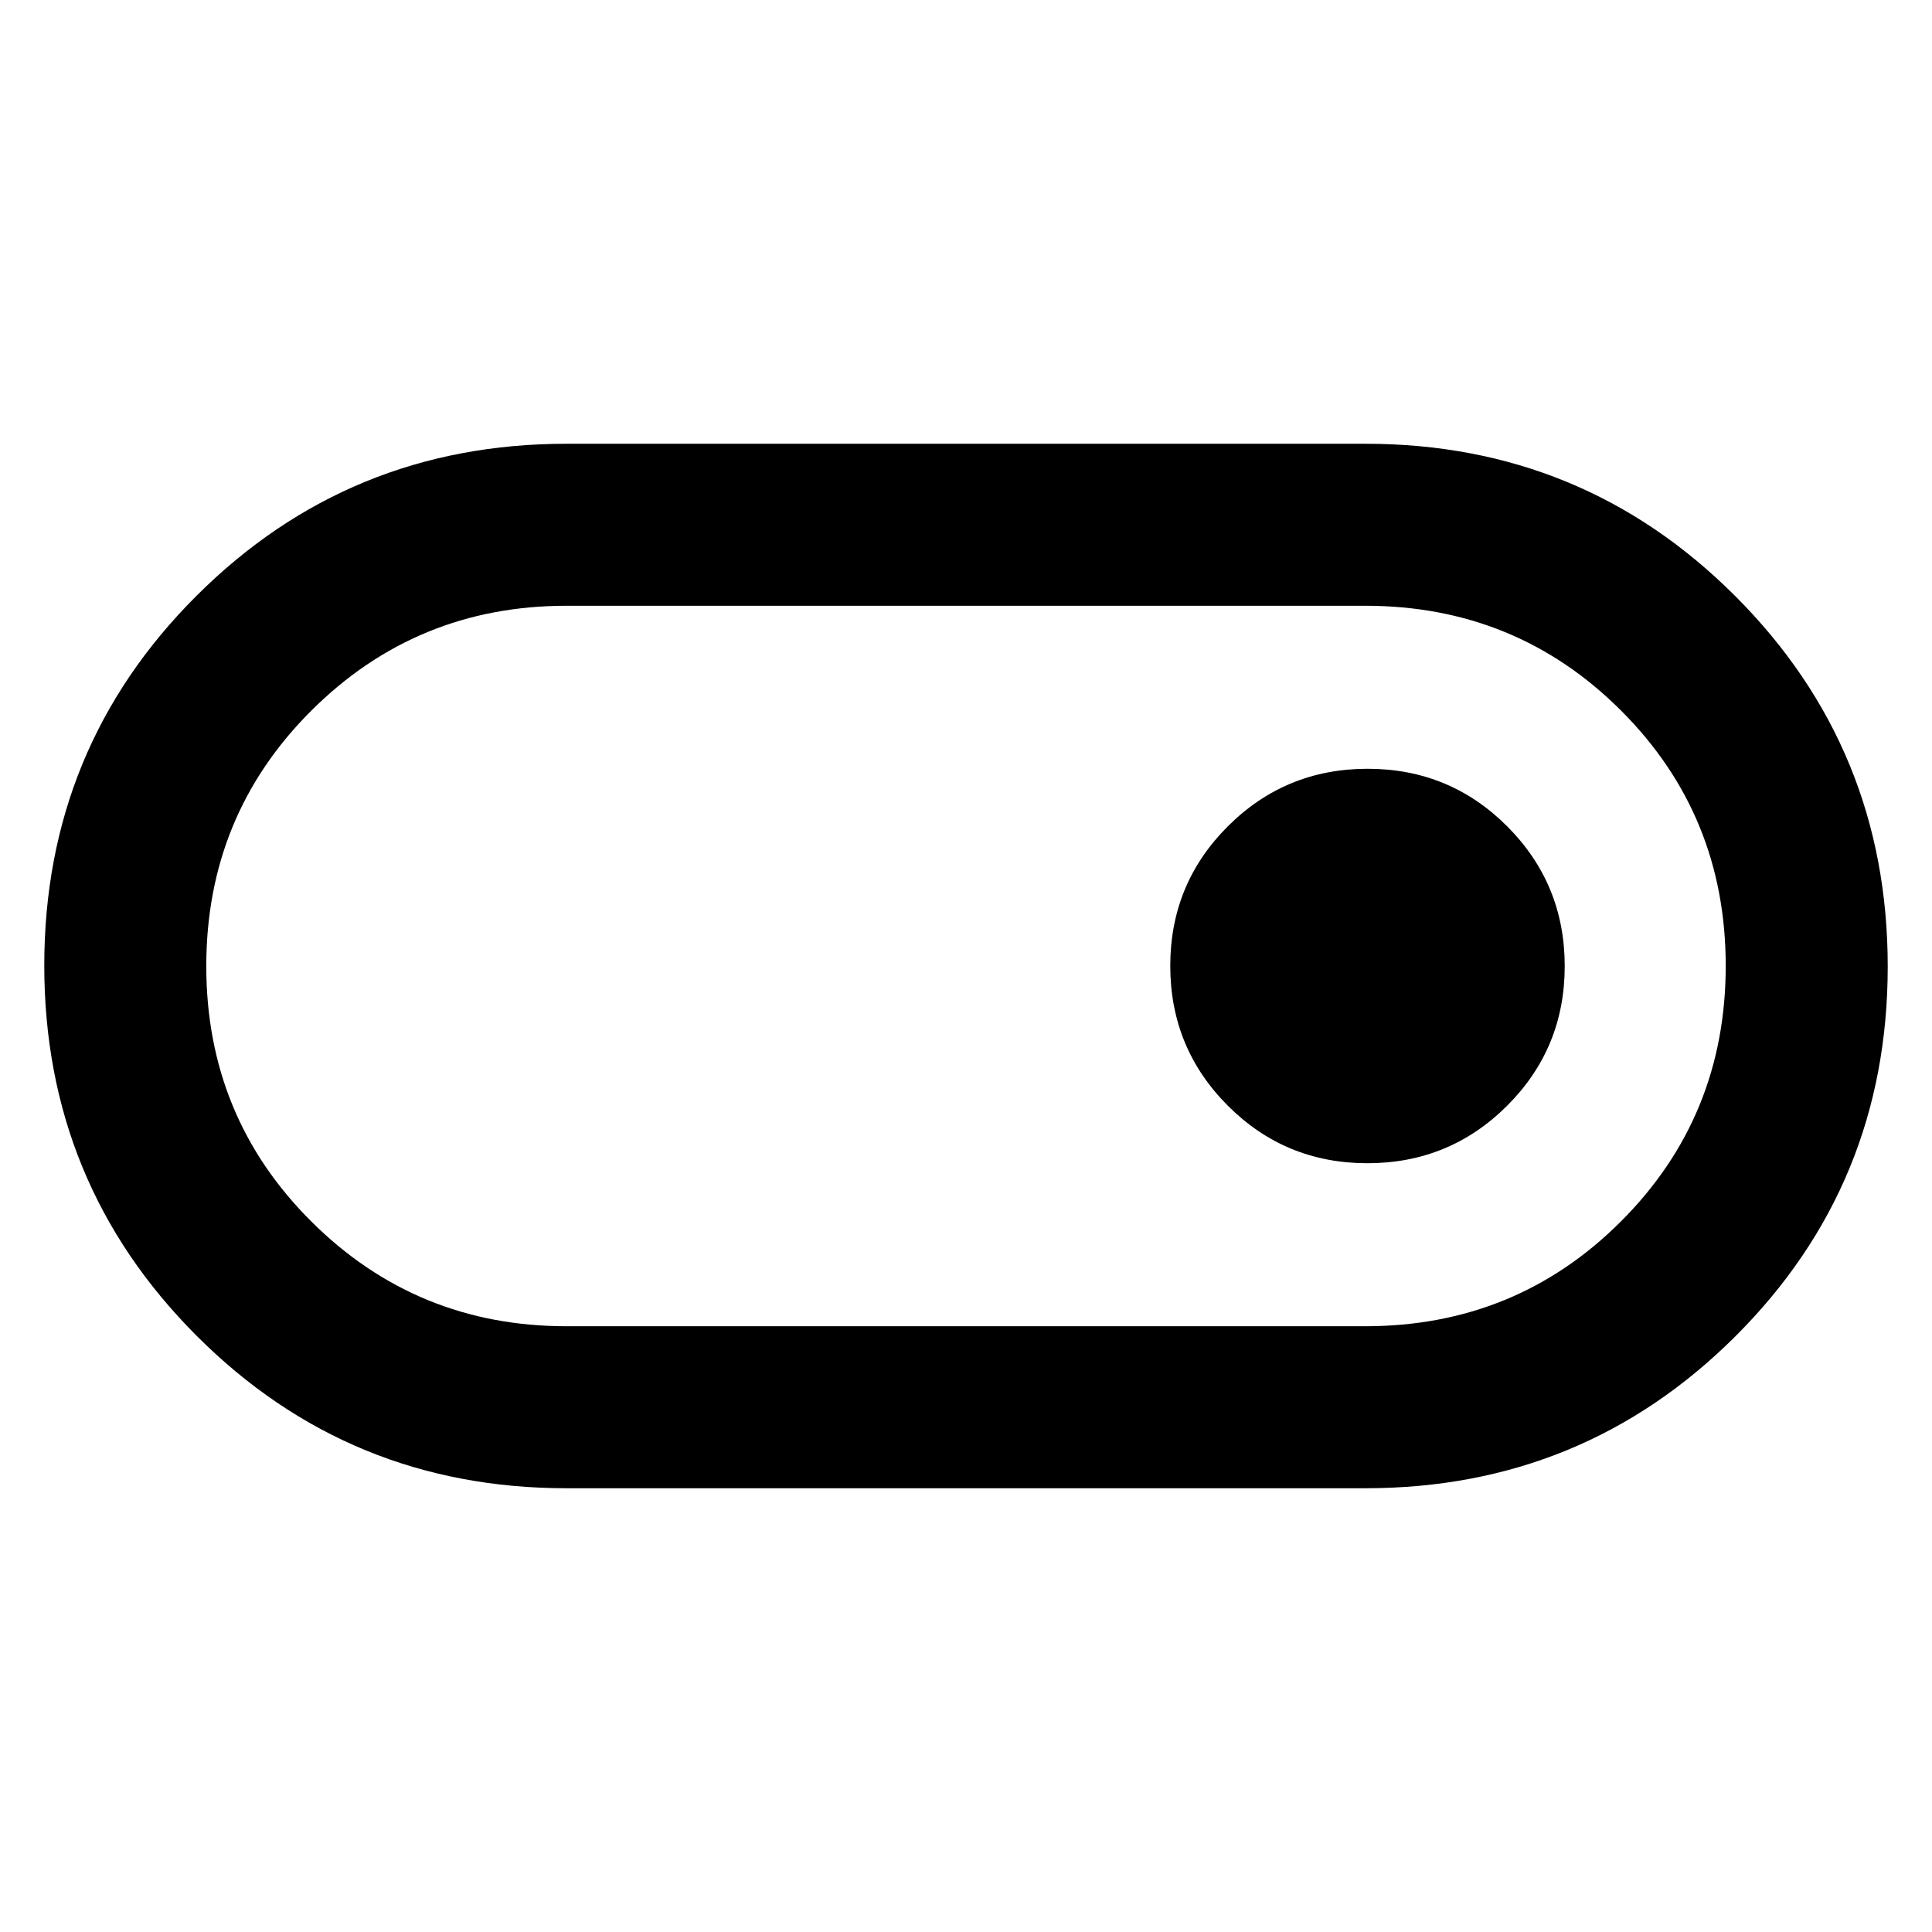 <svg xmlns="http://www.w3.org/2000/svg" height="48" viewBox="0 -960 960 960" width="48"><path d="M281.5-220.5q-108.12 0-183.81-75.76Q22-372.03 22-480.26 22-588.5 97.69-664q75.69-75.5 183.81-75.5h397q108.13 0 183.81 75.76 75.69 75.77 75.69 184Q938-371.5 862.31-296q-75.68 75.5-183.81 75.5h-397Zm0-80.5h396.86q74.97 0 127.05-52.06 52.09-52.06 52.09-127T805.41-607q-52.08-52-127.05-52H281.5q-74.5 0-126.75 52.06t-52.25 127q0 74.94 52.25 126.94t126.75 52Zm397.94-81q40.81 0 69.44-28.57 28.62-28.56 28.62-69.37t-28.57-69.44Q720.37-578 679.56-578t-69.43 28.57q-28.63 28.56-28.63 69.37t28.57 69.43Q638.63-382 679.44-382ZM480-480Z"/></svg>
